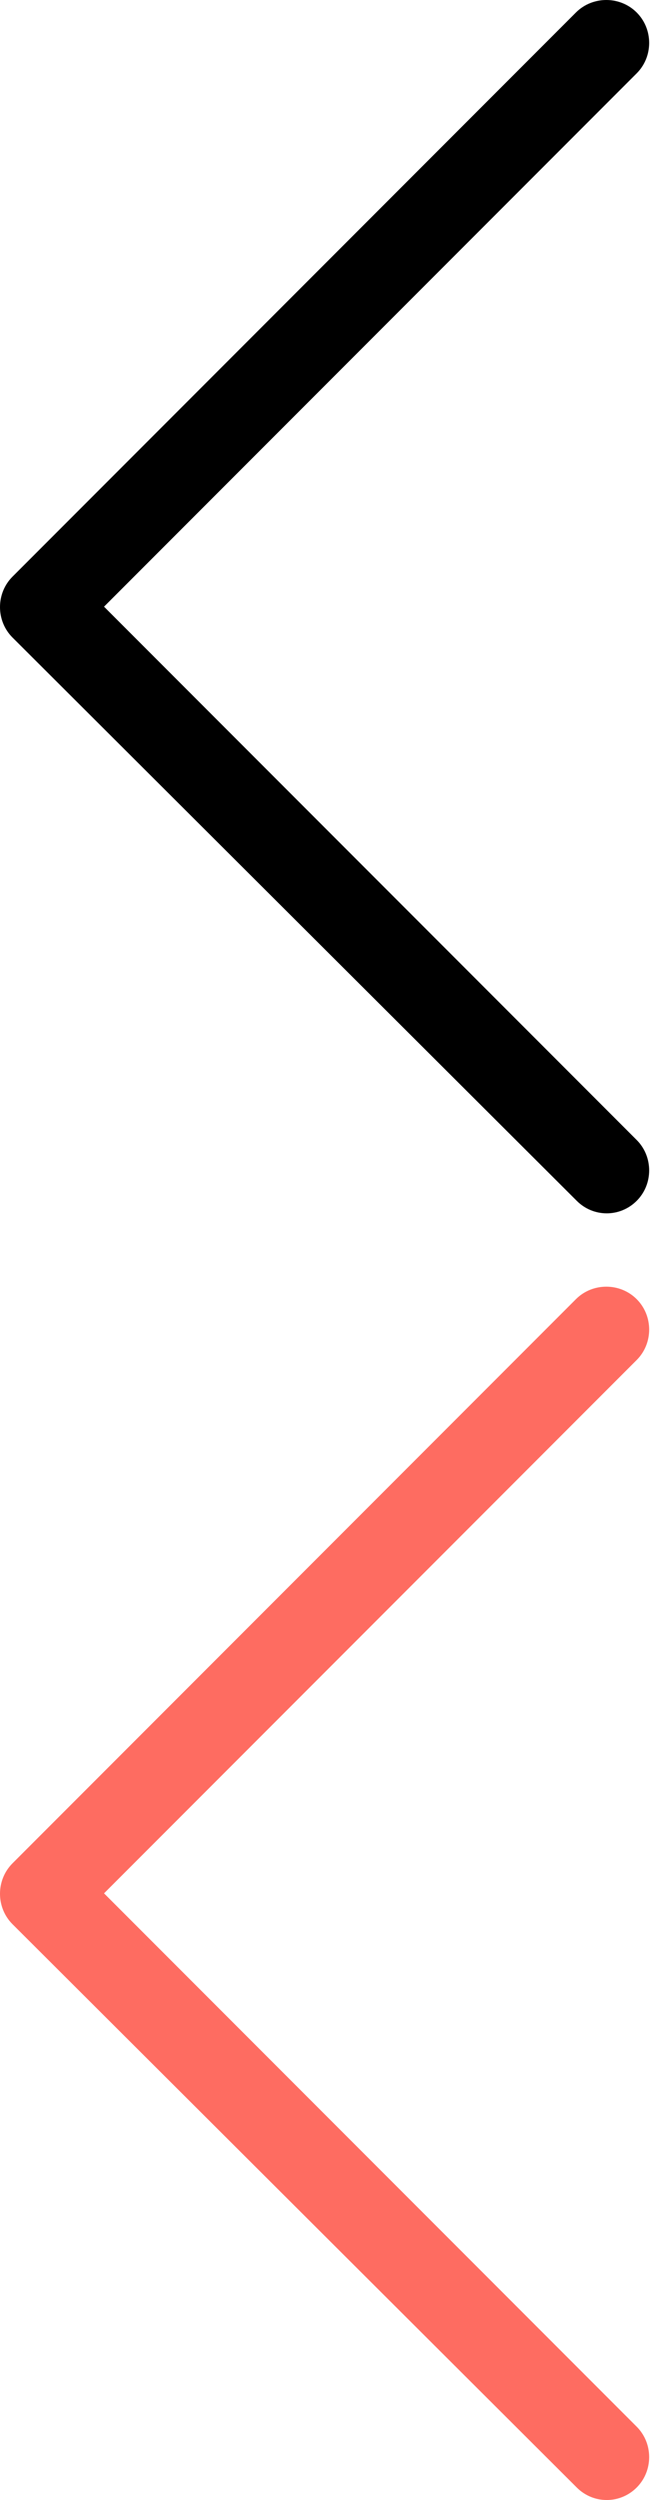 <?xml version="1.0" encoding="utf-8"?>
<!-- Generator: Adobe Illustrator 22.1.0, SVG Export Plug-In . SVG Version: 6.00 Build 0)  -->
<svg version="1.1" id="Слой_1" xmlns="http://www.w3.org/2000/svg" xmlns:xlink="http://www.w3.org/1999/xlink" x="0px" y="0px"
	 viewBox="0 0 78.1 300" style="enable-background:new 0 0 78.1 300;" xml:space="preserve">
<style type="text/css">
	.st0{fill:#FE6C61;}
</style>
<g>
	<path d="M69.3,144.1c1,1,2.3,1.5,3.6,1.5s2.6-0.5,3.6-1.5c2-2,2-5.3,0-7.3l-64-64l64-64c2-2,2-5.3,0-7.3c-2-2-5.3-2-7.3,0L1.5,69.2
		c-2,2-2,5.3,0,7.3L69.3,144.1z"/>
</g>
<g>
	<path class="st0" d="M69.3,298.5c1,1,2.3,1.5,3.6,1.5s2.6-0.5,3.6-1.5c2-2,2-5.3,0-7.3l-64-64l64-64c2-2,2-5.3,0-7.3
		c-2-2-5.3-2-7.3,0L1.5,223.6c-2,2-2,5.3,0,7.3L69.3,298.5z"/>
</g>
</svg>
